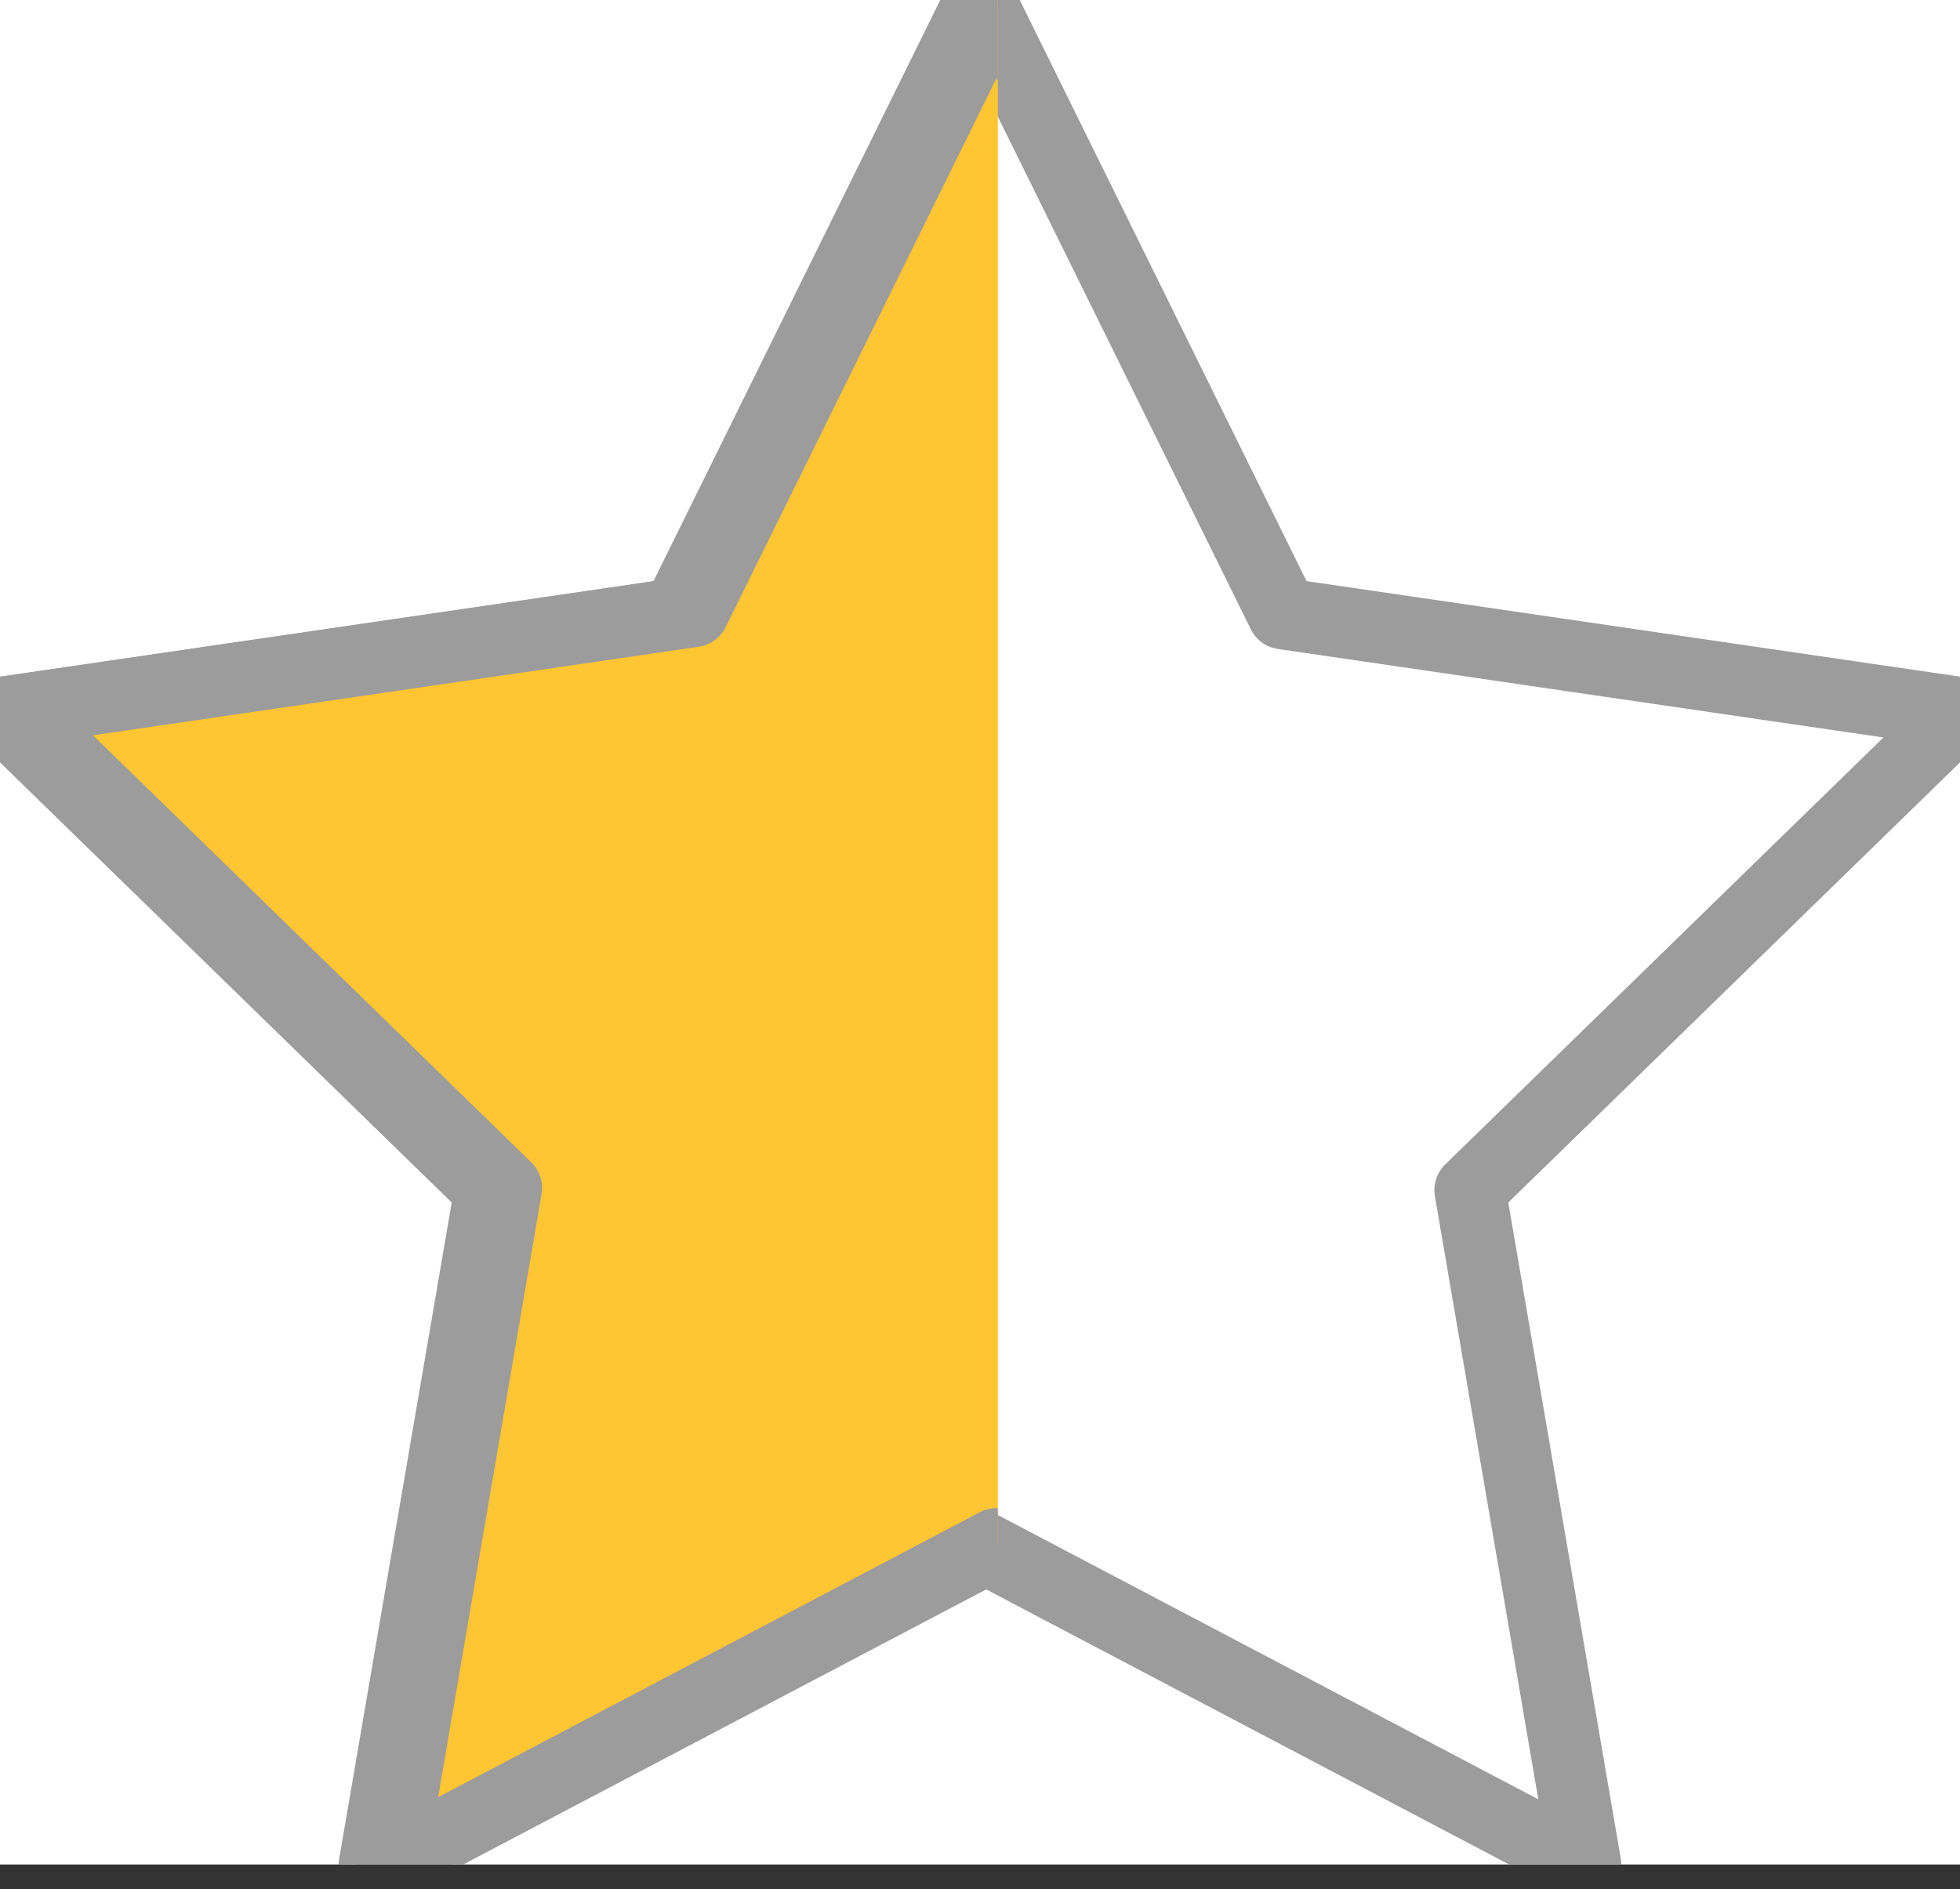 <svg width="55" height="53" viewBox="0 0 55 53" fill="none" xmlns="http://www.w3.org/2000/svg">
<rect x="0" y="0" width="55" height="53" fill="#333333" stroke="none"/>
<g clip-path="url(#clip0_1801_2557)">
<rect width="55" height="52.31" fill="white"/>
<path d="M27.5 0L35.998 17.217L55 19.994L41.25 33.388L44.495 52.31L27.5 43.372L10.505 52.31L13.75 33.388L0 19.994L19.003 17.217L27.5 0Z" stroke="#9C9C9C" stroke-width="2" stroke-linecap="round" stroke-linejoin="round"/>
<g clip-path="url(#clip1_1801_2557)">
<path d="M27.962 -0.061L36.459 17.156L55.462 19.934L41.712 33.328L44.957 52.249L27.962 43.311L10.967 52.249L14.212 33.328L0.462 19.934L19.464 17.156L27.962 -0.061Z" fill="#FFC532" stroke="#9C9C9C" stroke-width="2" stroke-linecap="round" stroke-linejoin="round"/>
</g>
</g>
<defs>
<clipPath id="clip0_1801_2557">
<rect width="55" height="52.31" fill="white"/>
</clipPath>
<clipPath id="clip1_1801_2557">
<rect width="31" height="56" fill="white" transform="translate(-3 -3)"/>
</clipPath>
</defs>
</svg>

